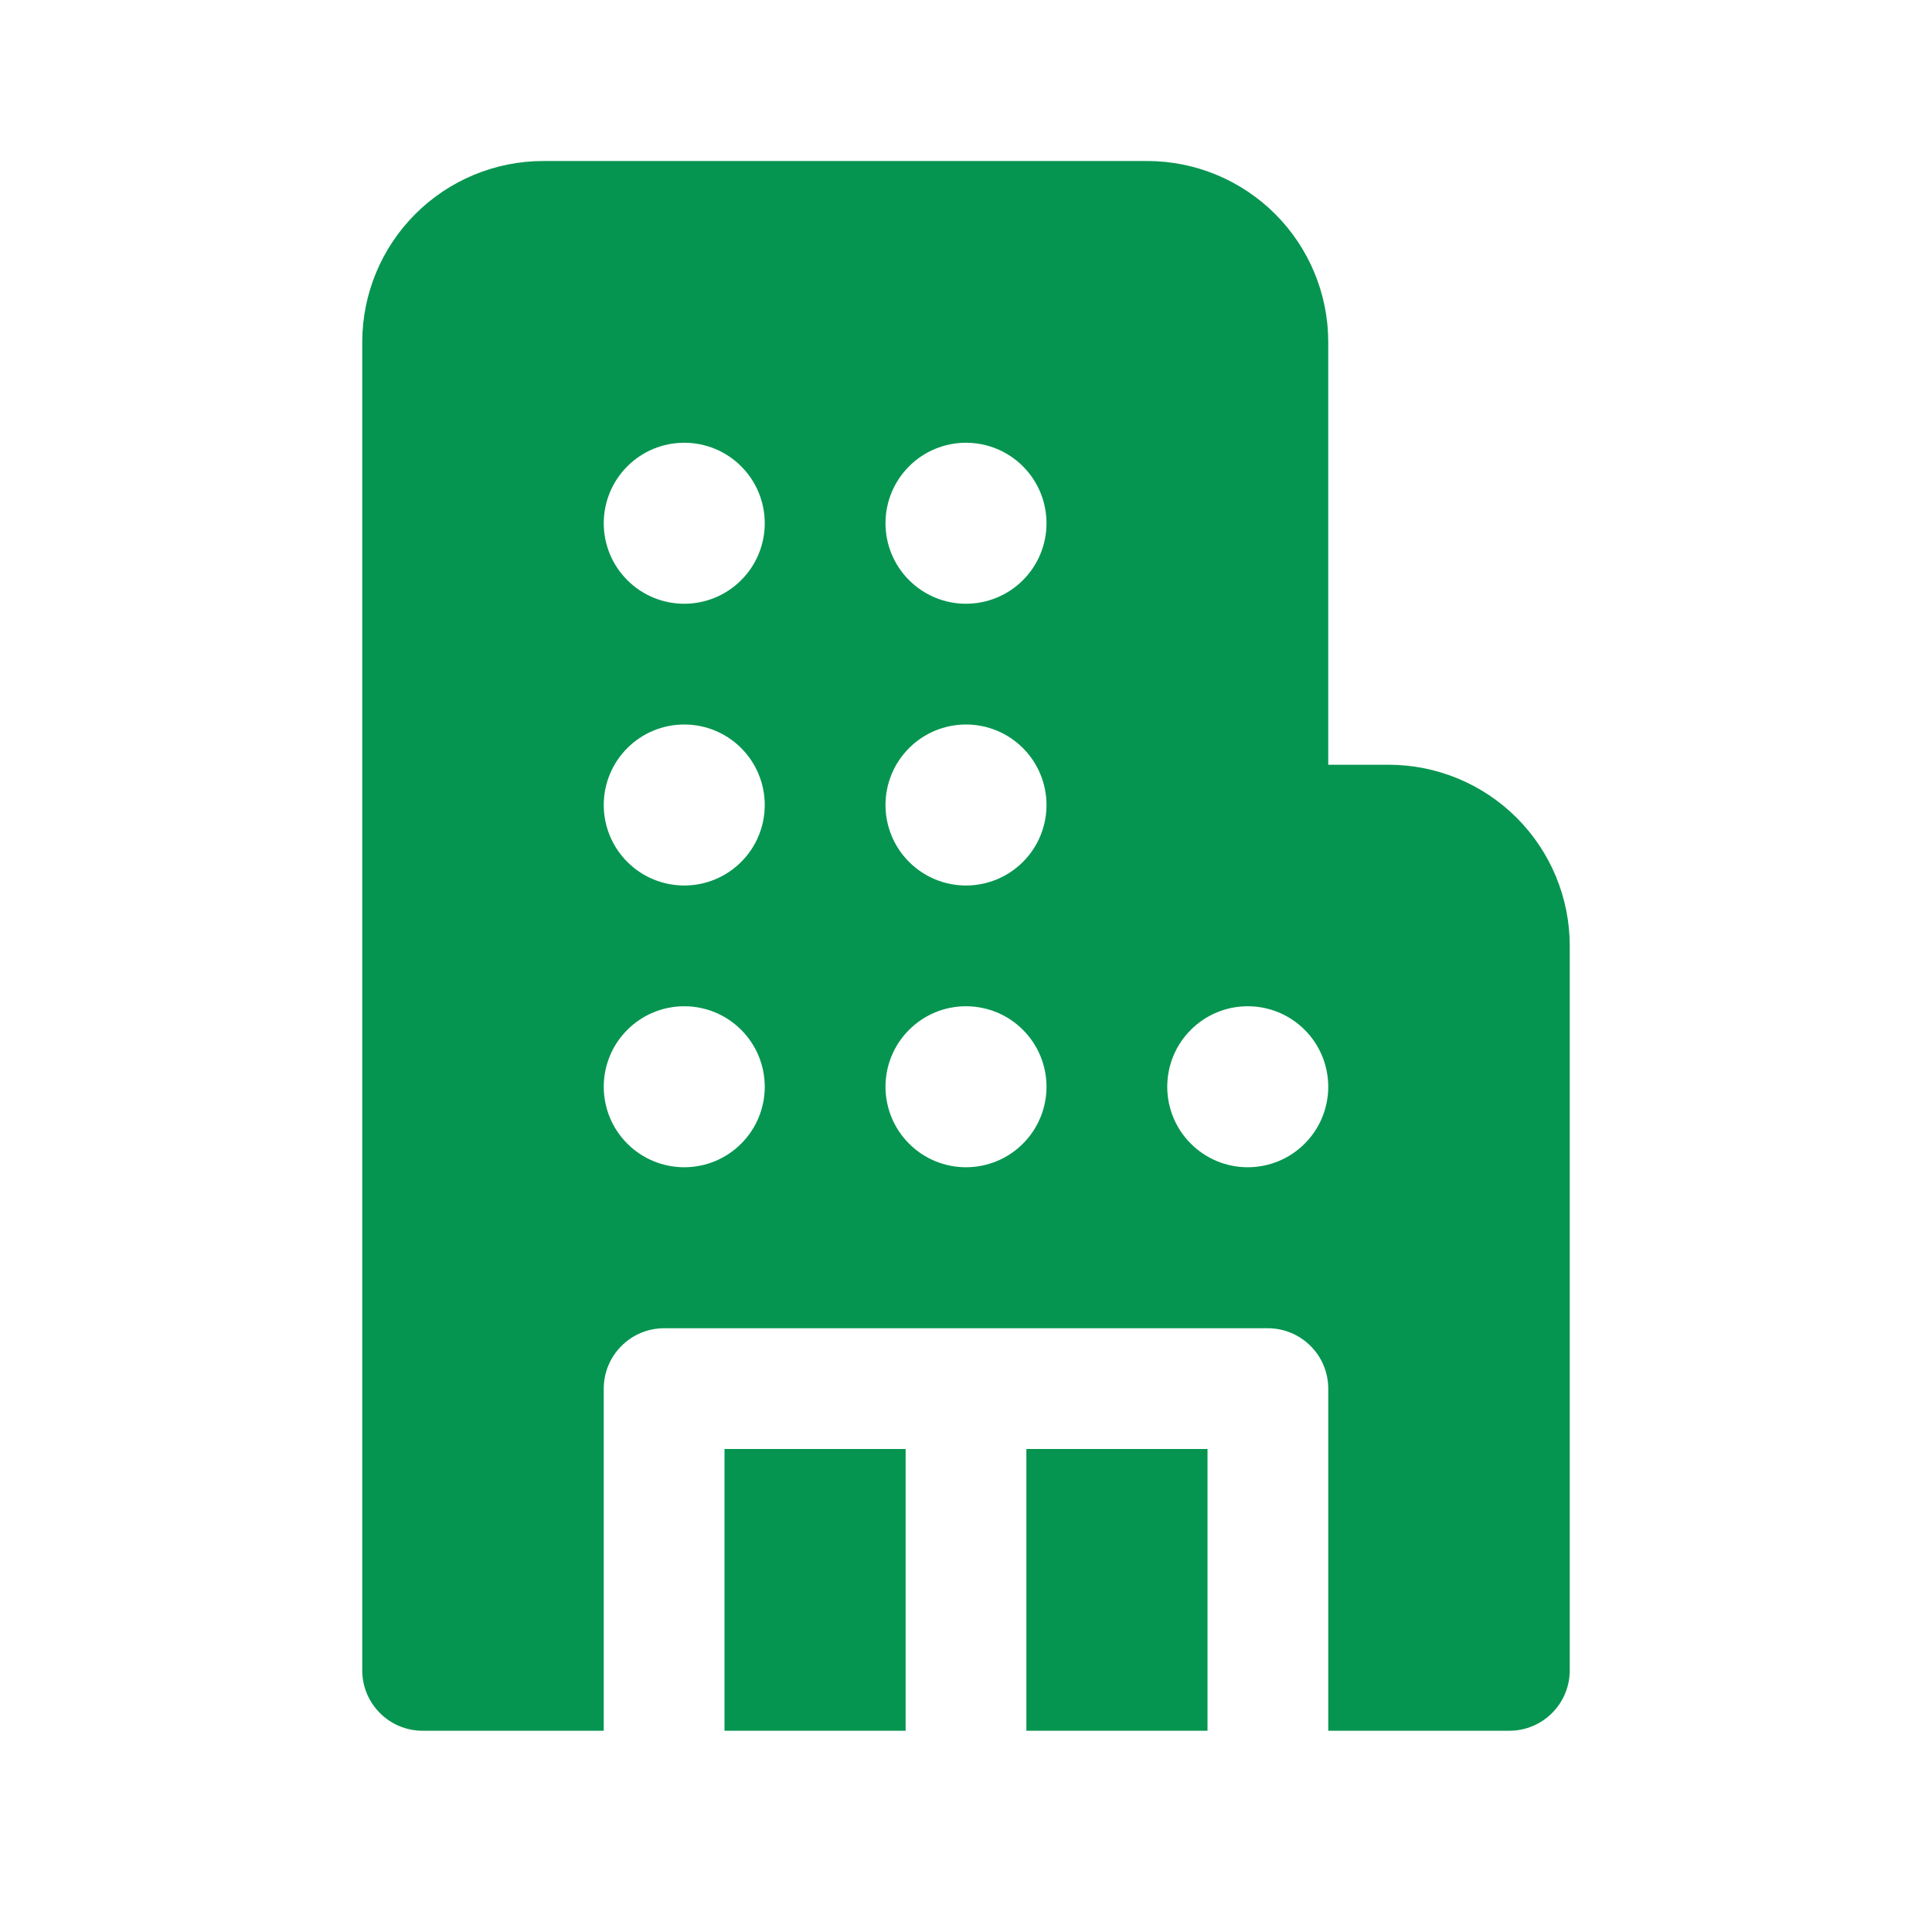 <svg width="24" height="24" viewBox="0 0 24 24" fill="none" xmlns="http://www.w3.org/2000/svg">
<path d="M6.75 2C6.153 2 5.581 2.237 5.159 2.659C4.737 3.081 4.5 3.653 4.5 4.25V20.75C4.5 21.164 4.836 21.5 5.25 21.5H7.5V17.25C7.5 17.051 7.579 16.86 7.72 16.72C7.86 16.579 8.051 16.5 8.25 16.5H15.75C15.949 16.5 16.14 16.579 16.28 16.72C16.421 16.86 16.5 17.051 16.5 17.25V21.5H18.75C18.949 21.5 19.14 21.421 19.28 21.28C19.421 21.14 19.5 20.949 19.5 20.75V11.75C19.5 11.153 19.263 10.581 18.841 10.159C18.419 9.737 17.847 9.5 17.25 9.5H16.5V4.25C16.5 3.653 16.263 3.081 15.841 2.659C15.419 2.237 14.847 2 14.25 2H6.75ZM7.5 6.5C7.5 6.235 7.605 5.98 7.793 5.793C7.98 5.605 8.235 5.5 8.5 5.5C8.765 5.5 9.02 5.605 9.207 5.793C9.395 5.98 9.5 6.235 9.5 6.5C9.5 6.765 9.395 7.02 9.207 7.207C9.02 7.395 8.765 7.5 8.5 7.5C8.235 7.5 7.98 7.395 7.793 7.207C7.605 7.02 7.5 6.765 7.5 6.5ZM8.5 12.5C8.765 12.5 9.02 12.605 9.207 12.793C9.395 12.98 9.5 13.235 9.5 13.5C9.5 13.765 9.395 14.02 9.207 14.207C9.02 14.395 8.765 14.5 8.5 14.5C8.235 14.5 7.98 14.395 7.793 14.207C7.605 14.02 7.5 13.765 7.5 13.5C7.5 13.235 7.605 12.98 7.793 12.793C7.98 12.605 8.235 12.5 8.5 12.5ZM7.5 10C7.5 9.735 7.605 9.48 7.793 9.293C7.98 9.105 8.235 9 8.5 9C8.765 9 9.02 9.105 9.207 9.293C9.395 9.48 9.5 9.735 9.5 10C9.5 10.265 9.395 10.52 9.207 10.707C9.02 10.895 8.765 11 8.5 11C8.235 11 7.98 10.895 7.793 10.707C7.605 10.52 7.5 10.265 7.5 10ZM12 5.5C12.265 5.5 12.52 5.605 12.707 5.793C12.895 5.98 13 6.235 13 6.5C13 6.765 12.895 7.02 12.707 7.207C12.52 7.395 12.265 7.5 12 7.5C11.735 7.5 11.48 7.395 11.293 7.207C11.105 7.02 11 6.765 11 6.5C11 6.235 11.105 5.98 11.293 5.793C11.48 5.605 11.735 5.5 12 5.5ZM11 13.5C11 13.235 11.105 12.98 11.293 12.793C11.48 12.605 11.735 12.5 12 12.5C12.265 12.5 12.52 12.605 12.707 12.793C12.895 12.98 13 13.235 13 13.5C13 13.765 12.895 14.02 12.707 14.207C12.52 14.395 12.265 14.5 12 14.5C11.735 14.5 11.48 14.395 11.293 14.207C11.105 14.02 11 13.765 11 13.5ZM15.5 12.5C15.765 12.5 16.02 12.605 16.207 12.793C16.395 12.98 16.5 13.235 16.5 13.5C16.5 13.765 16.395 14.02 16.207 14.207C16.02 14.395 15.765 14.5 15.5 14.5C15.235 14.5 14.98 14.395 14.793 14.207C14.605 14.02 14.5 13.765 14.5 13.5C14.5 13.235 14.605 12.98 14.793 12.793C14.98 12.605 15.235 12.5 15.5 12.5ZM11 10C11 9.735 11.105 9.48 11.293 9.293C11.48 9.105 11.735 9 12 9C12.265 9 12.52 9.105 12.707 9.293C12.895 9.48 13 9.735 13 10C13 10.265 12.895 10.52 12.707 10.707C12.52 10.895 12.265 11 12 11C11.735 11 11.48 10.895 11.293 10.707C11.105 10.52 11 10.265 11 10Z" fill="#069550"/>
<path d="M15 21.5V18H12.75V21.5H15Z" fill="#069550"/>
<path d="M11.25 21.5V18H9V21.5H11.25Z" fill="#069550"/>
</svg>
